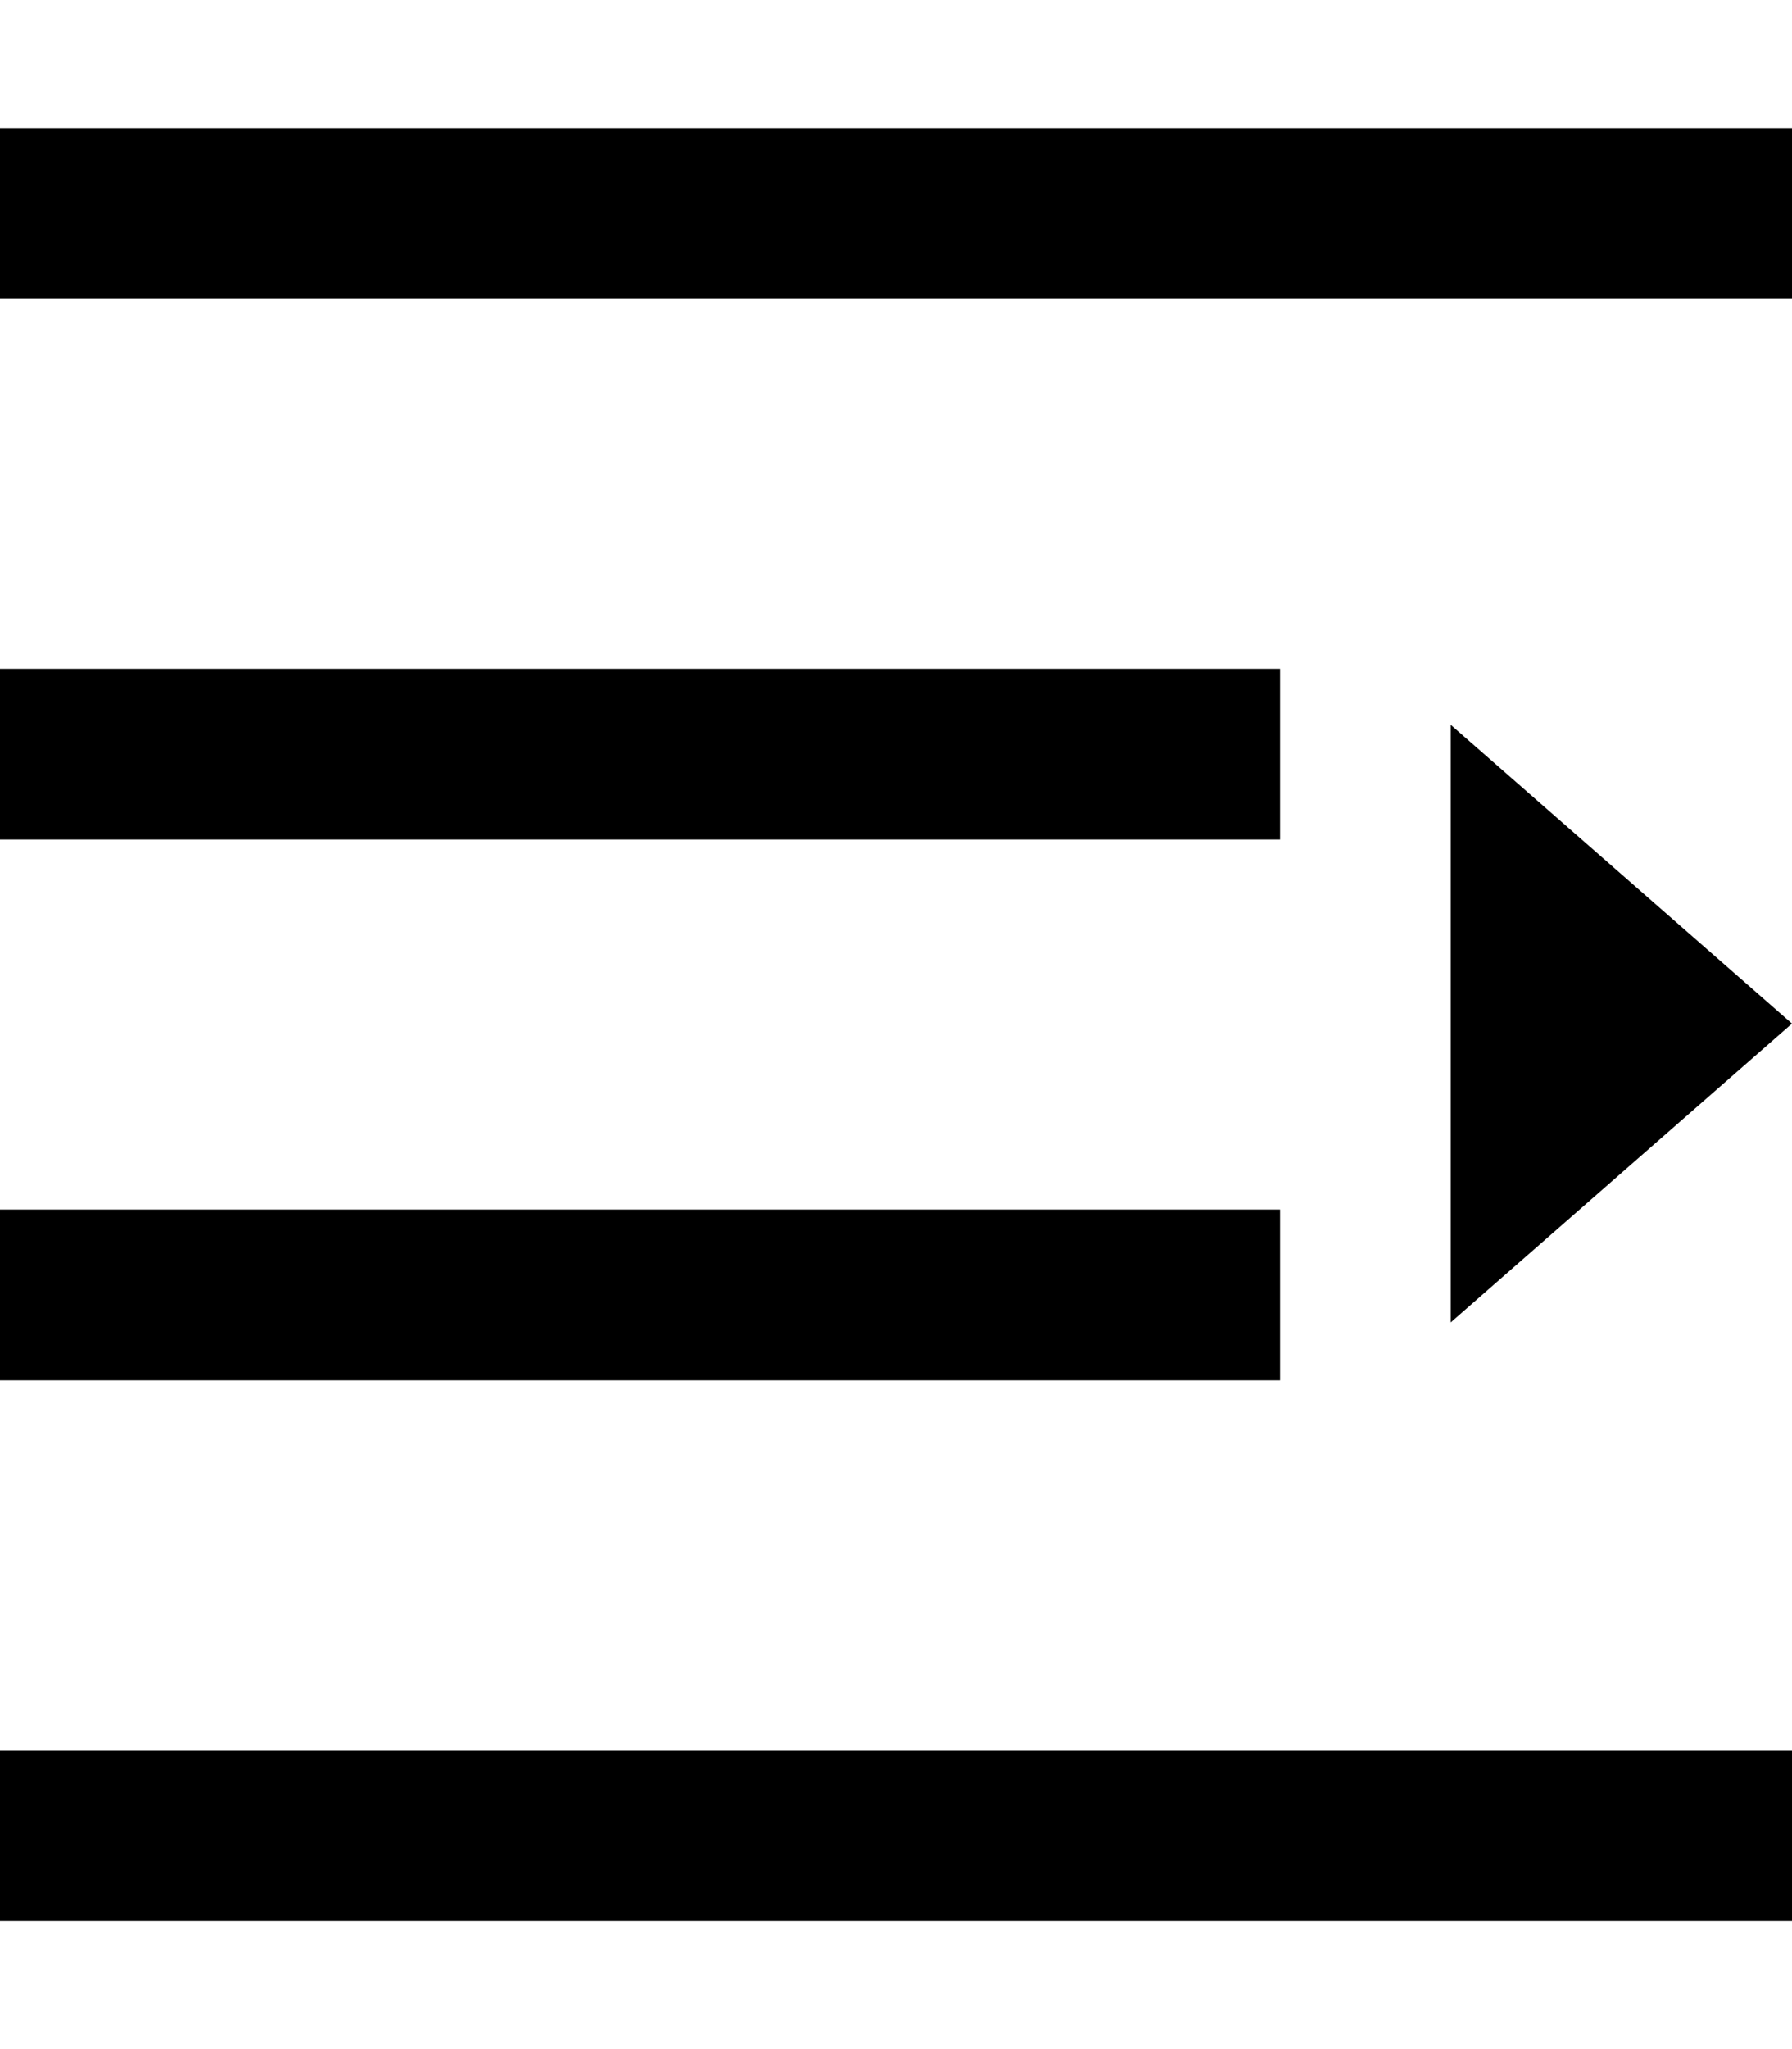 <svg width="21" height="24" viewBox="0 0 21 24" xmlns="http://www.w3.org/2000/svg"><path d="M21,20.5 L21,22.5 L0,22.5 L0,20.5 L21,20.5 Z M15,14.167 L15,16.167 L0,16.167 L0,14.167 L15,14.167 Z M17,8.489 L21,11.989 L17,15.489 L17,8.489 Z M15,7.833 L15,9.833 L0,9.833 L0,7.833 L15,7.833 Z M21,1.5 L21,3.5 L0,3.5 L0,1.5 L21,1.5 Z" fill="#000" fill-rule="evenodd"/></svg>
